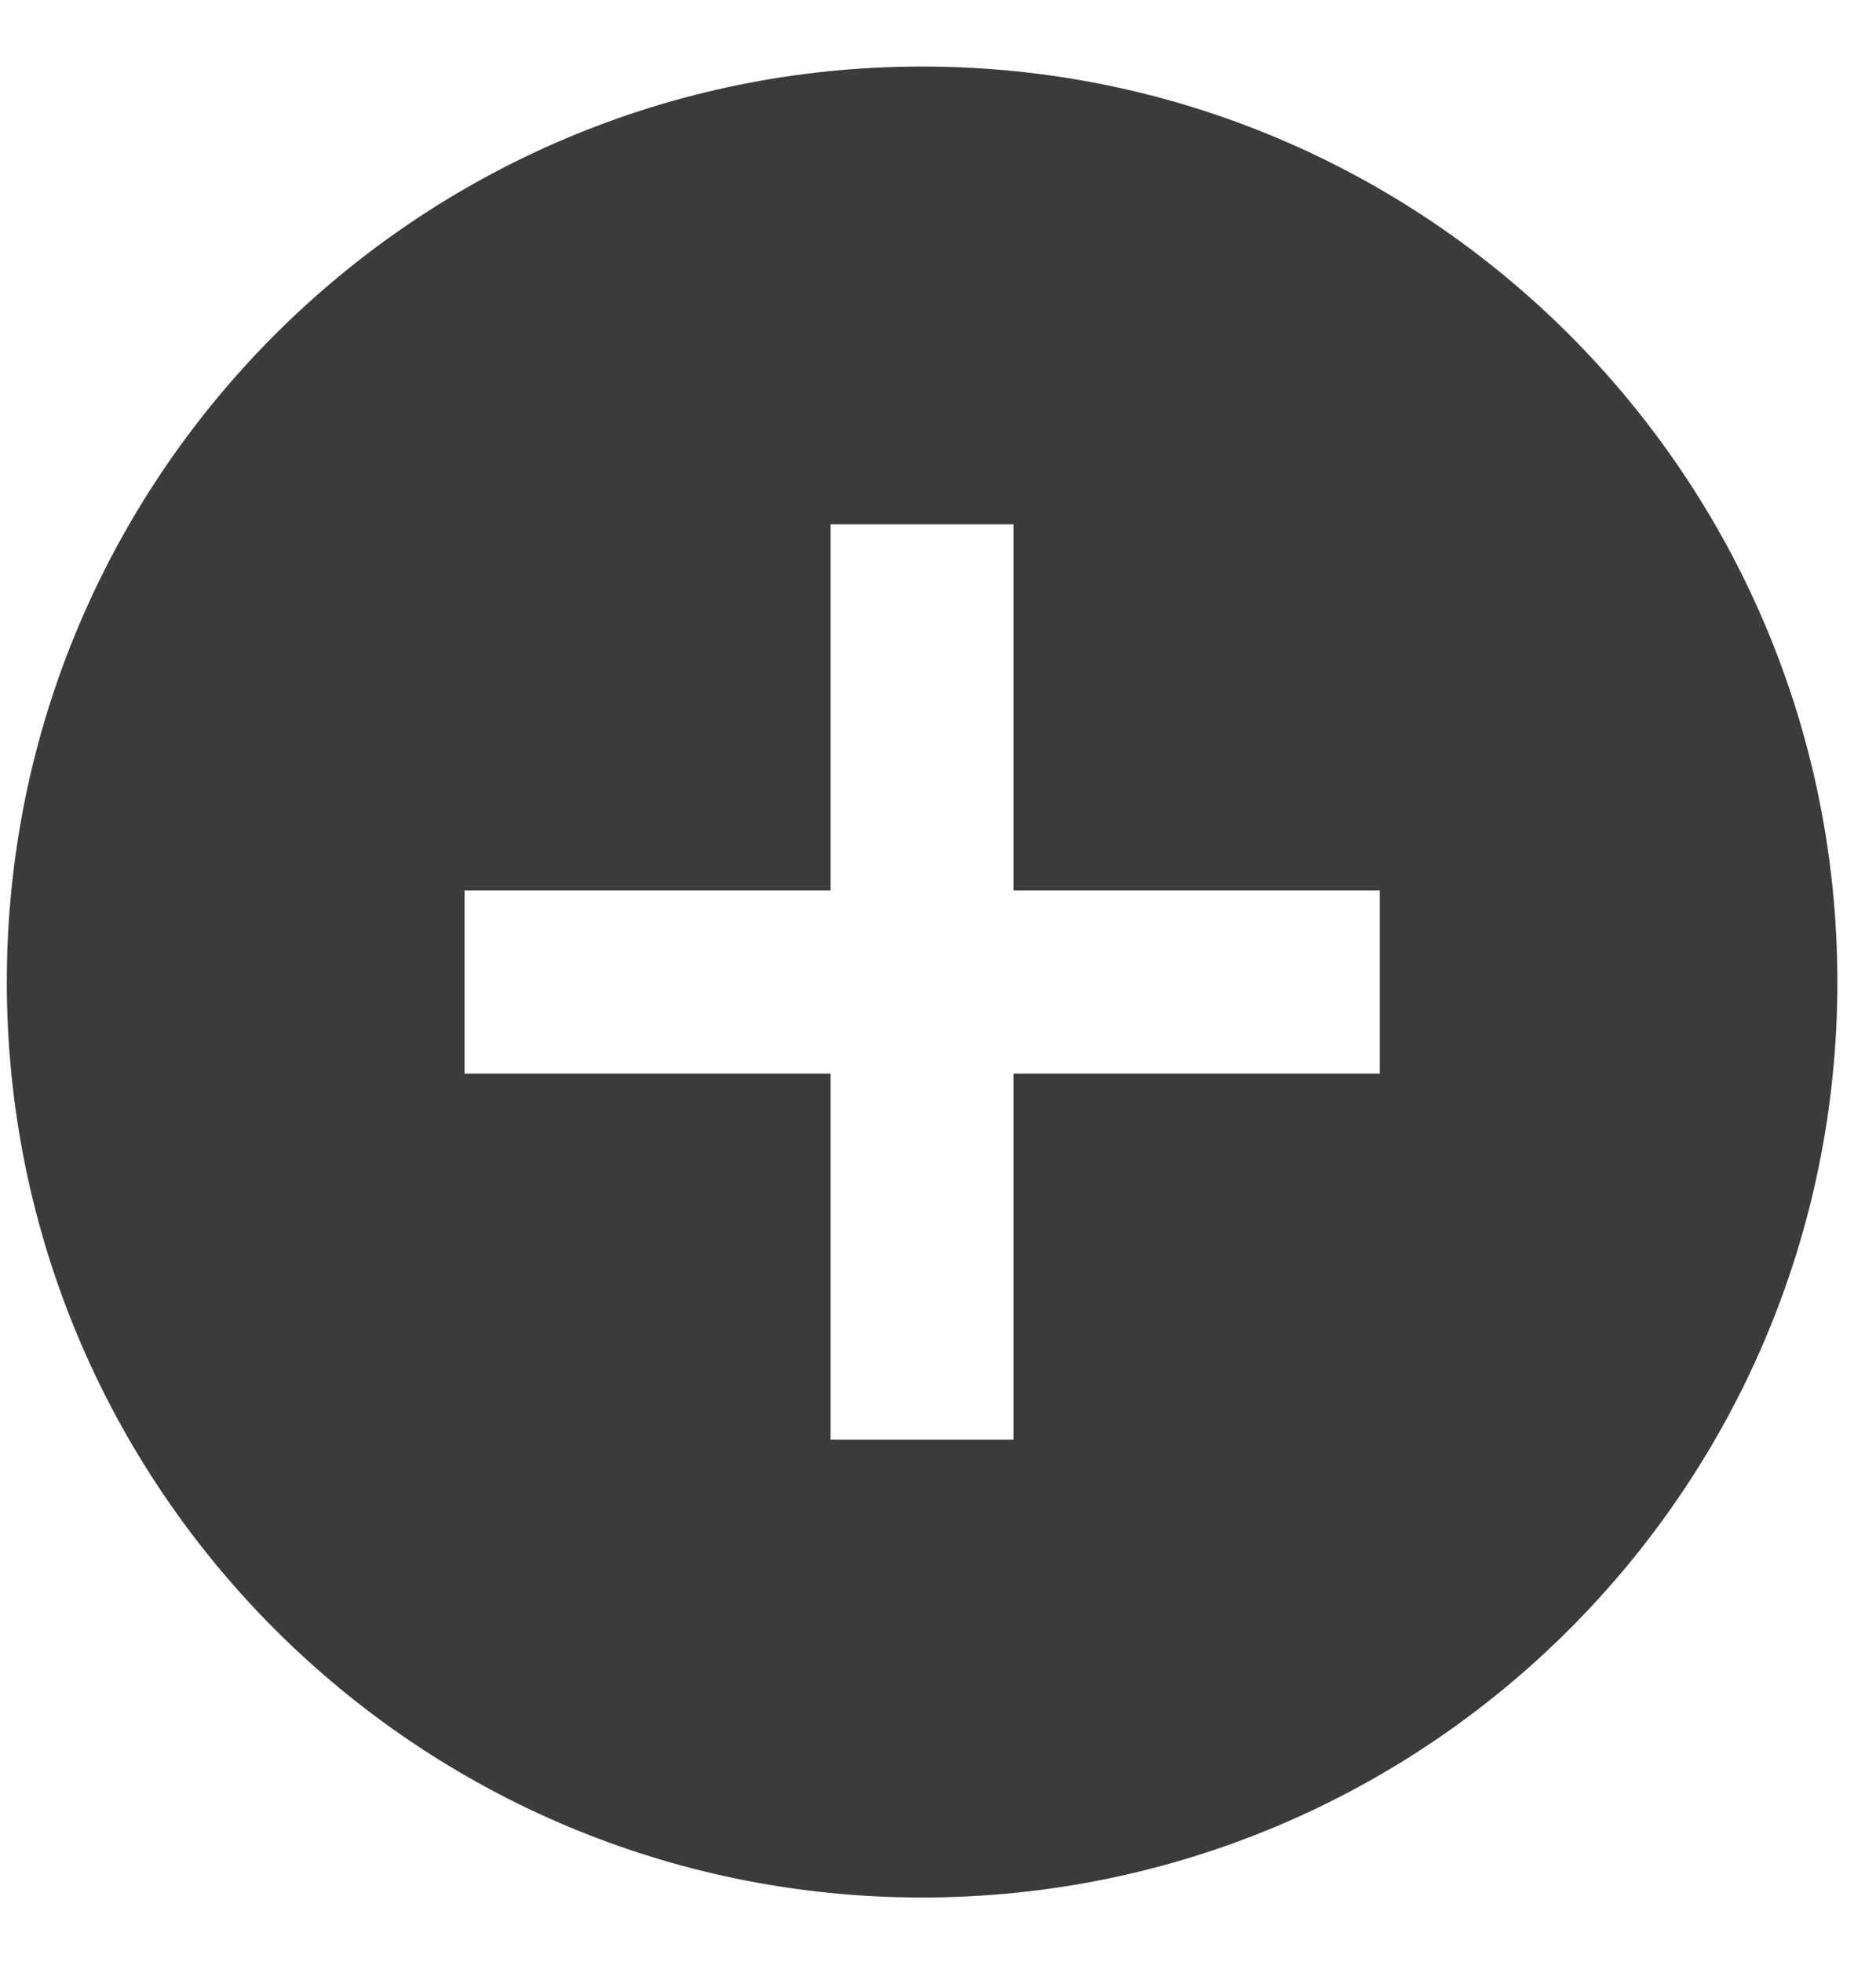<svg width="22" height="23" viewBox="0 0 22 23" fill="none" xmlns="http://www.w3.org/2000/svg">
<path d="M10.813 22.247C4.885 22.247 0.08 17.442 0.08 11.514C0.08 5.586 4.885 0.78 10.813 0.78C16.741 0.78 21.547 5.586 21.547 11.514C21.547 17.442 16.741 22.247 10.813 22.247ZM9.74 10.44H5.447V12.587H9.74V16.88H11.886V12.587H16.18V10.44H11.886V6.147H9.74V10.44Z" fill="#393B3D"/>
</svg>
